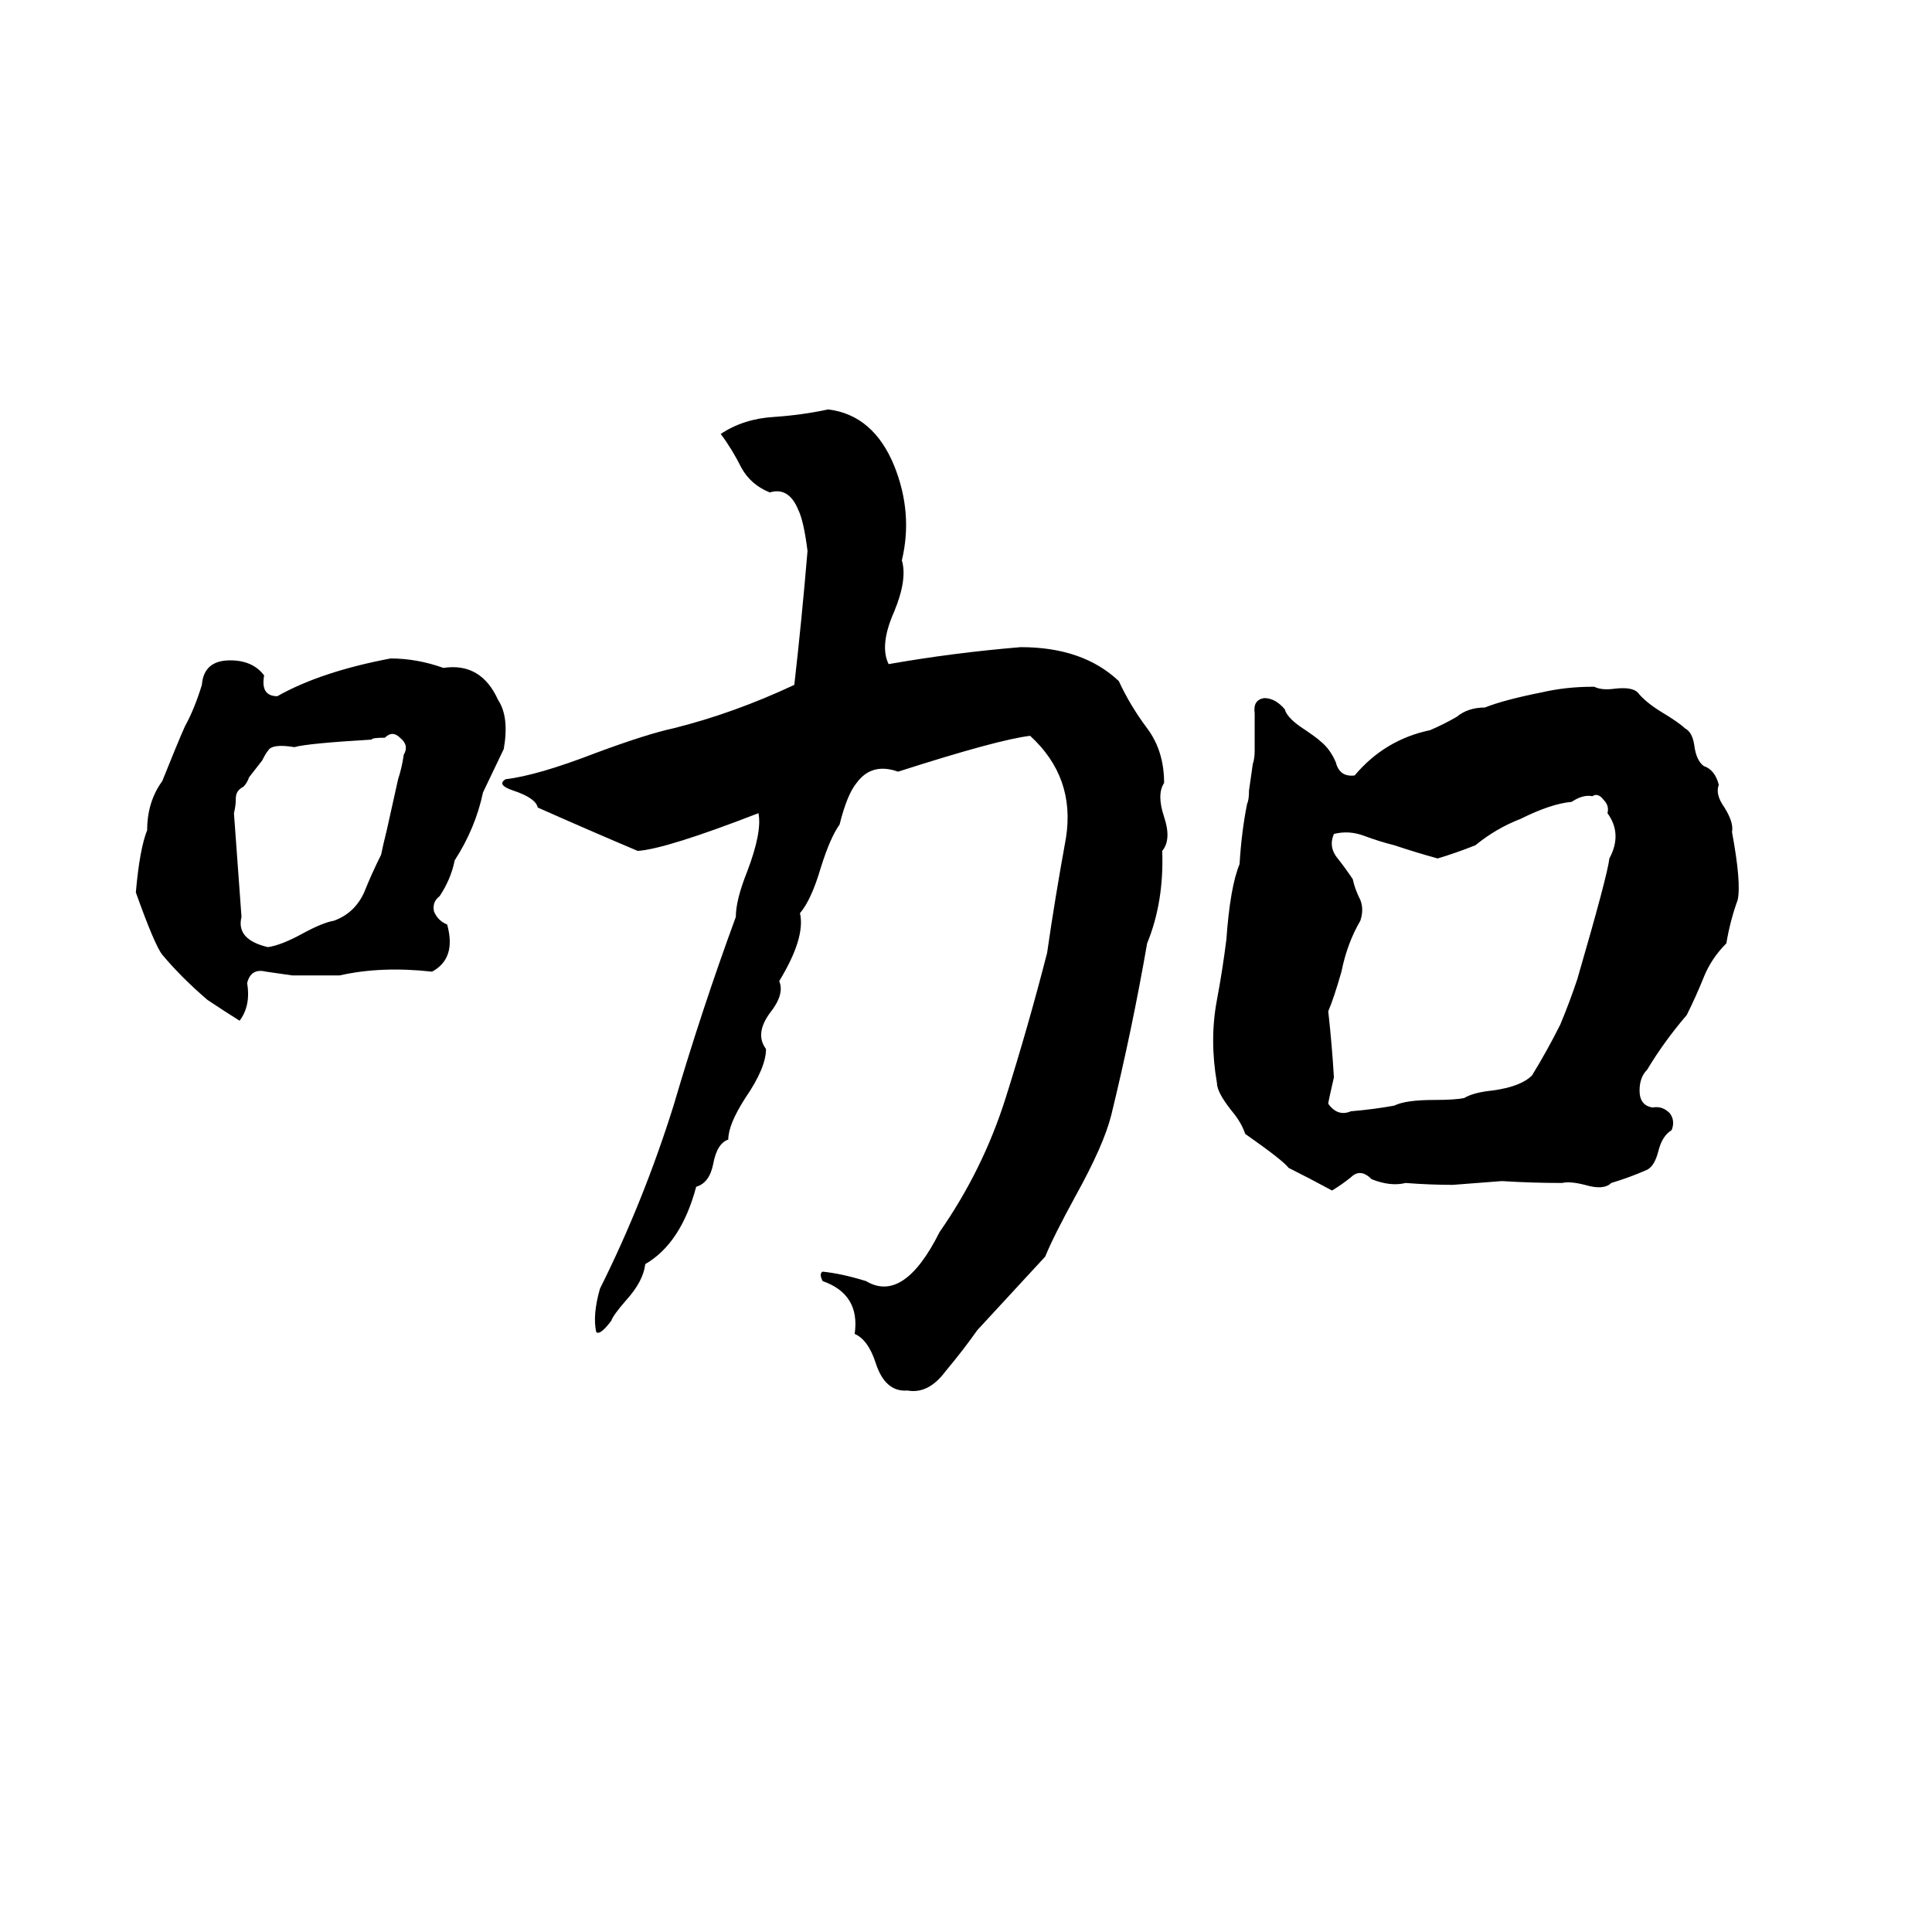 <svg xmlns="http://www.w3.org/2000/svg" viewBox="0 -800 1024 1024">
	<path fill="#000000" d="M439 -583Q463 -580 474 -553Q484 -528 478 -503Q481 -493 474 -476Q466 -458 471 -448Q505 -454 541 -457Q574 -457 593 -439Q599 -426 608 -414Q617 -402 617 -385Q613 -379 617 -367Q621 -355 616 -349Q617 -322 608 -300Q600 -254 589 -209Q585 -193 570 -166Q558 -144 554 -134L518 -95Q511 -85 501 -73Q492 -61 481 -63Q469 -62 464 -78Q460 -90 453 -93Q456 -114 436 -121Q434 -125 436 -126Q446 -125 459 -121Q479 -109 498 -147Q521 -180 533 -218Q545 -256 555 -295Q559 -323 565 -356Q570 -388 546 -410Q529 -408 476 -391Q462 -396 454 -385Q449 -379 445 -363Q440 -356 435 -340Q430 -323 424 -316Q427 -303 413 -280Q416 -273 408 -263Q400 -252 406 -244Q406 -234 395 -218Q386 -204 386 -196Q380 -194 378 -183Q376 -173 369 -171Q361 -141 342 -130Q341 -121 332 -111Q325 -103 324 -100Q318 -92 316 -94Q314 -103 318 -117Q341 -163 357 -214Q372 -265 390 -314Q390 -323 396 -338Q404 -359 402 -369Q353 -350 338 -349Q312 -360 285 -372Q284 -377 272 -381Q263 -384 268 -387Q285 -389 316 -401Q343 -411 357 -414Q389 -422 421 -437Q425 -472 428 -508Q426 -524 423 -530Q418 -542 408 -539Q398 -543 393 -552Q388 -562 382 -570Q394 -578 410 -579Q425 -580 439 -583ZM207 -451Q221 -451 235 -446Q255 -449 264 -429Q270 -420 267 -403L256 -380Q252 -361 241 -344Q239 -334 233 -325Q229 -322 230 -317Q232 -312 237 -310Q242 -292 229 -285Q202 -288 180 -283Q168 -283 155 -283Q148 -284 141 -285Q133 -287 131 -279Q133 -267 127 -259Q119 -264 110 -270Q96 -282 86 -294Q82 -299 72 -327Q74 -350 78 -360Q78 -375 86 -386Q94 -406 98 -415Q103 -424 107 -437Q108 -450 122 -450Q134 -450 140 -442Q138 -431 147 -431Q170 -444 207 -451ZM844 -436H845Q849 -434 856 -435Q865 -436 868 -433Q872 -428 880 -423Q890 -417 893 -414Q897 -412 898 -405Q899 -397 903 -394Q909 -392 911 -384Q909 -379 914 -372Q919 -364 918 -359Q923 -332 921 -323Q917 -312 915 -300Q907 -292 903 -282Q899 -272 894 -262Q882 -248 873 -233Q869 -229 869 -222Q869 -214 876 -213Q881 -214 885 -210Q888 -206 886 -201Q881 -198 879 -190Q877 -182 873 -180Q864 -176 854 -173Q850 -169 840 -172Q832 -174 828 -173Q812 -173 796 -174Q783 -173 770 -172Q758 -172 745 -173Q737 -171 727 -175Q721 -181 716 -176Q711 -172 706 -169Q695 -175 683 -181Q680 -185 660 -199Q658 -205 653 -211Q645 -221 645 -226Q641 -249 645 -270Q648 -286 650 -302Q652 -330 657 -342Q658 -359 661 -374Q662 -376 662 -381L664 -395Q665 -398 665 -402Q665 -412 665 -422Q664 -429 670 -430Q676 -430 681 -424Q682 -420 689 -415Q698 -409 700 -407Q705 -403 708 -396Q710 -388 718 -389Q734 -408 758 -413Q765 -416 772 -420Q778 -425 787 -425Q797 -429 817 -433Q830 -436 844 -436ZM204 -409Q197 -409 197 -408Q163 -406 156 -404Q144 -406 142 -402Q141 -401 139 -397L132 -388Q131 -385 129 -383Q125 -381 125 -377Q125 -373 124 -369Q126 -341 128 -314Q125 -302 142 -298Q149 -299 160 -305Q171 -311 177 -312Q188 -316 193 -327Q197 -337 202 -347Q203 -352 205 -360L211 -387Q213 -393 214 -400Q217 -405 212 -409Q208 -413 204 -409ZM844 -378Q839 -379 833 -375Q822 -374 806 -366Q793 -361 782 -352Q772 -348 762 -345Q751 -348 739 -352Q731 -354 723 -357Q715 -360 707 -358Q704 -351 709 -345Q713 -340 717 -334Q718 -329 721 -323Q723 -318 721 -312Q714 -300 711 -285Q707 -271 704 -264Q706 -246 707 -229Q704 -216 704 -215Q709 -208 716 -211Q728 -212 739 -214Q745 -217 760 -217Q771 -217 776 -218Q781 -221 791 -222Q806 -224 812 -230Q820 -243 827 -257Q832 -269 836 -281Q852 -336 853 -345Q860 -358 852 -369Q853 -373 850 -376Q847 -380 844 -378Z"/>
</svg>
